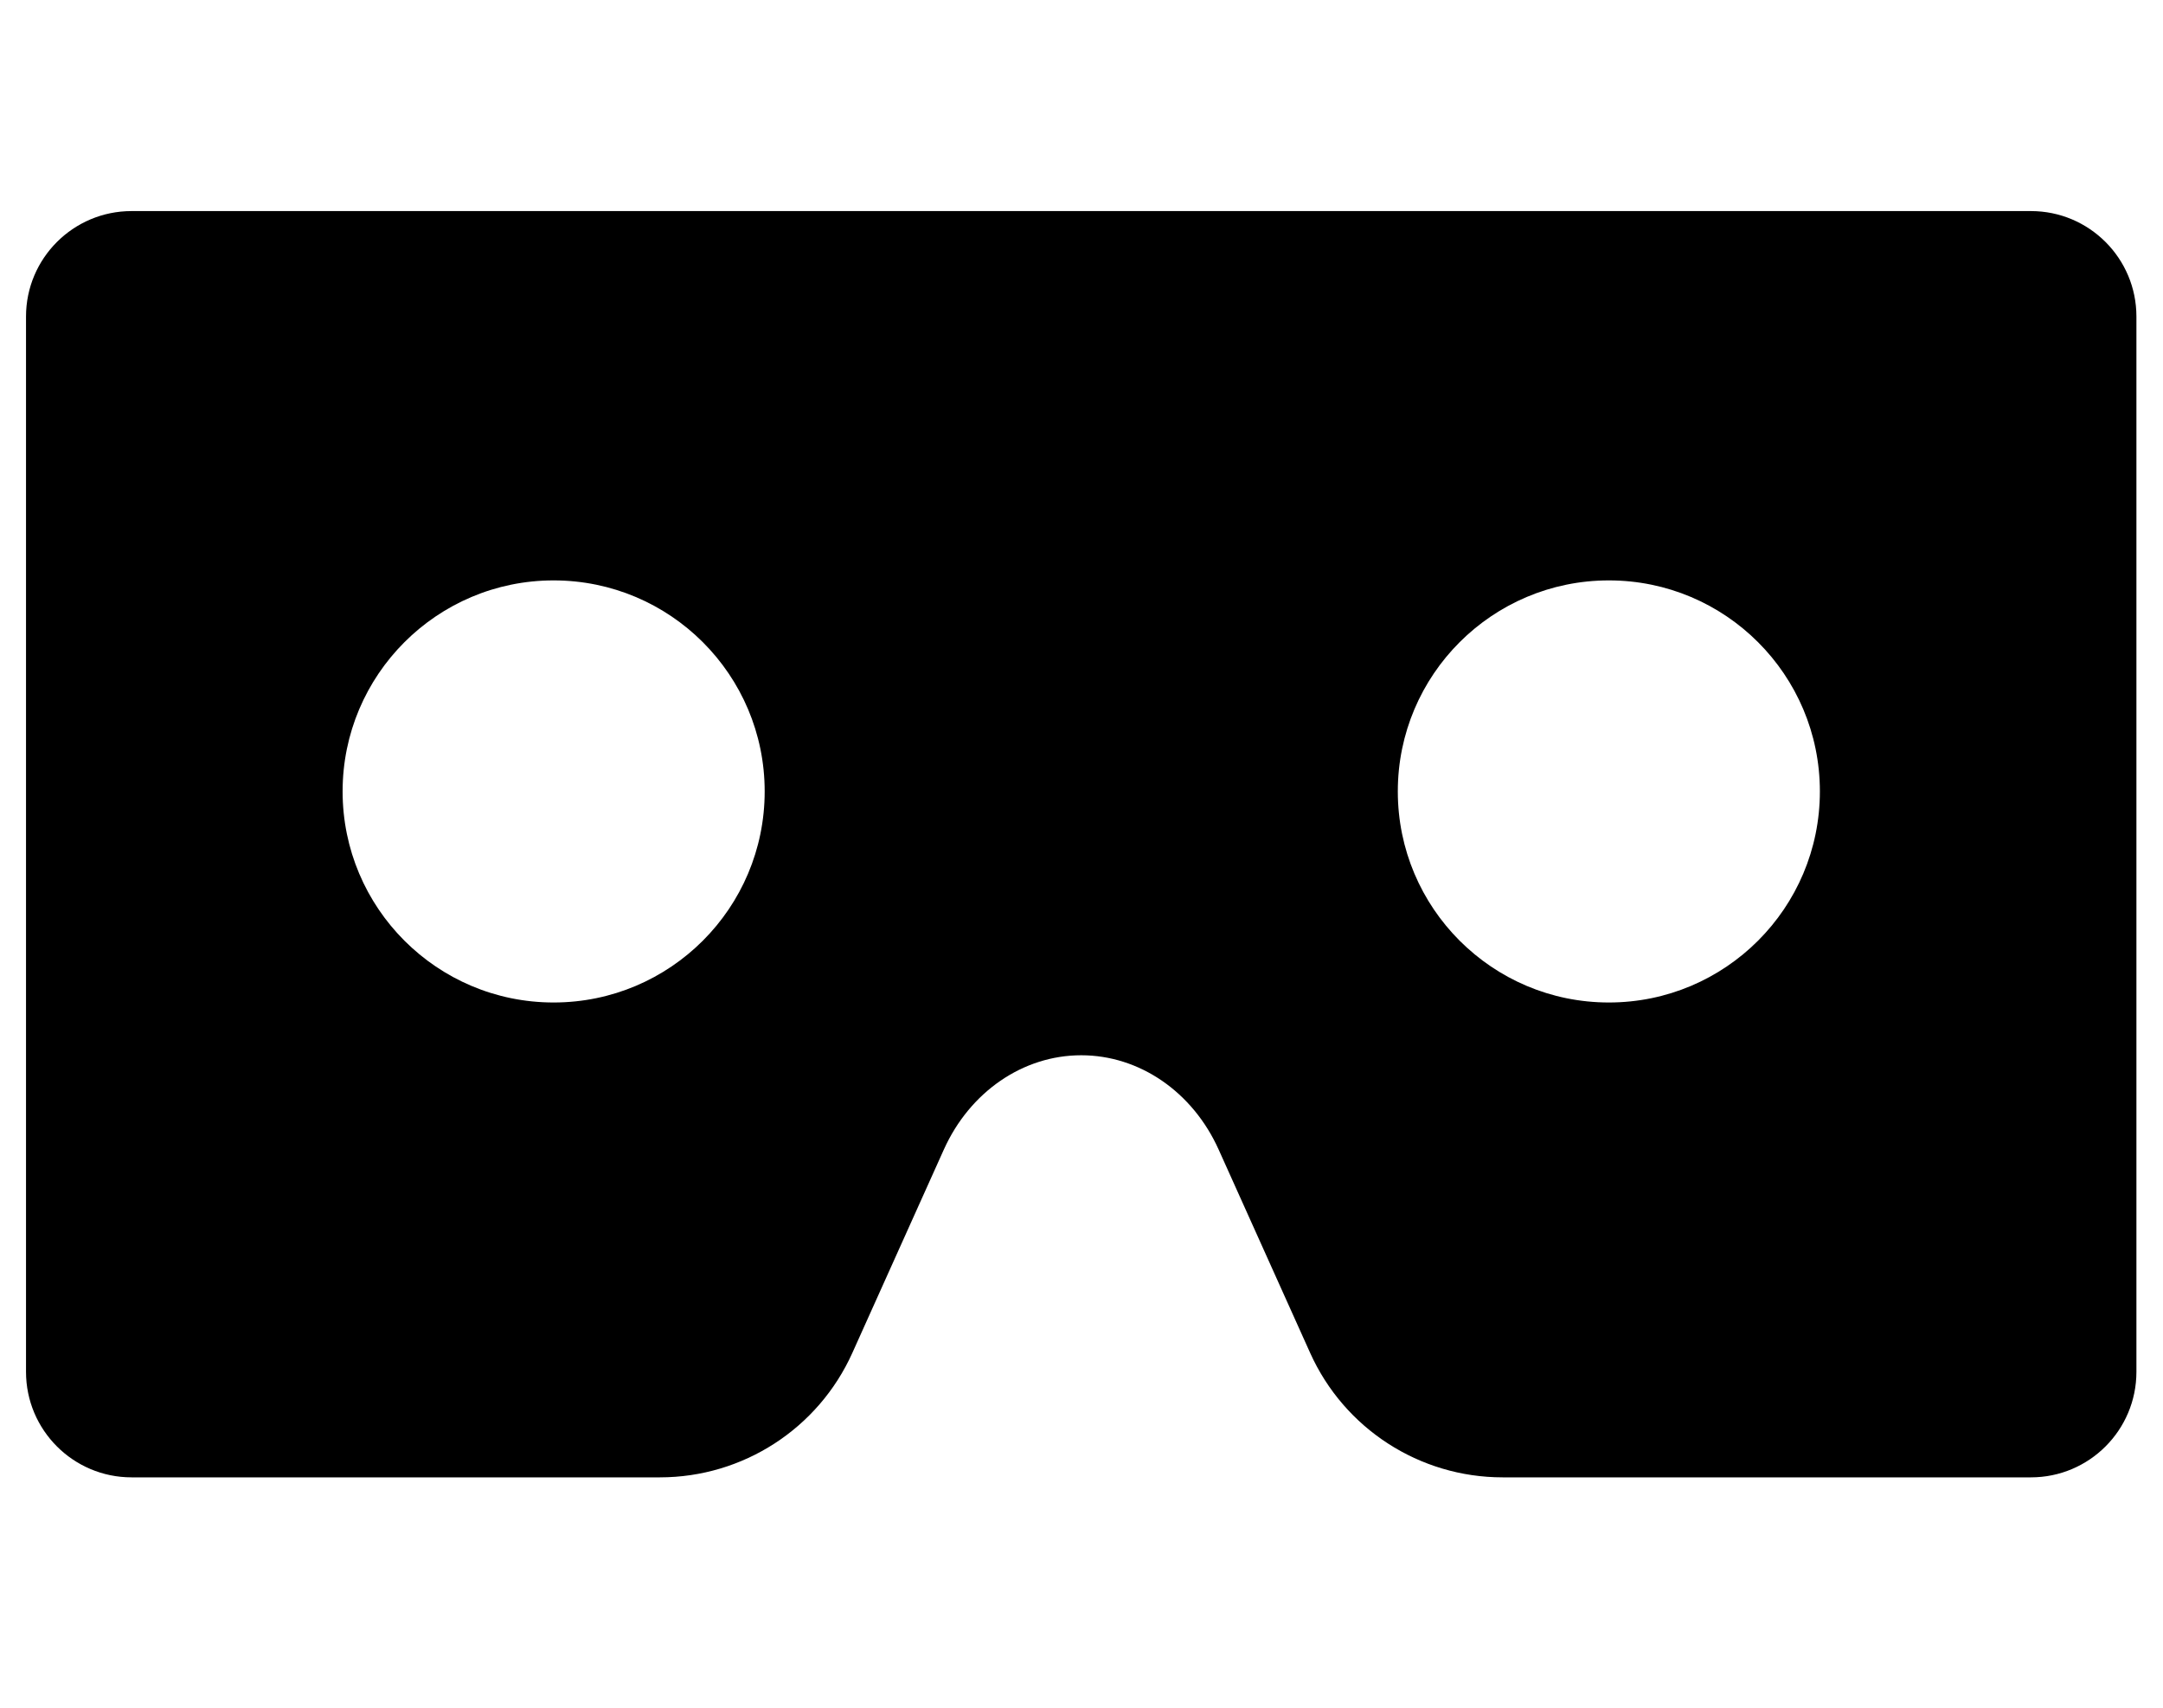 <svg width="38" height="30" viewBox="0 0 38 30" fill="none" xmlns="http://www.w3.org/2000/svg">
<g clip-path="url(#clip0_201_4021)">
<path d="M35.68 3.708H2.311C1.288 3.708 0.457 4.538 0.457 5.561V24.099C0.457 25.123 1.288 25.953 2.311 25.953H11.593C13.052 25.953 14.375 25.098 14.974 23.767L16.581 20.196C17.038 19.18 17.973 18.538 18.995 18.538C20.018 18.538 20.953 19.18 21.41 20.196L23.017 23.767C23.616 25.098 24.939 25.953 26.398 25.953H35.68C36.703 25.953 37.533 25.123 37.533 24.099V5.561C37.533 4.538 36.703 3.708 35.68 3.708ZM9.726 17.611C7.679 17.611 6.019 15.951 6.019 13.903C6.019 11.856 7.679 10.196 9.726 10.196C11.774 10.196 13.434 11.856 13.434 13.903C13.434 15.951 11.774 17.611 9.726 17.611ZM28.265 17.611C26.217 17.611 24.557 15.951 24.557 13.903C24.557 11.856 26.217 10.196 28.265 10.196C30.312 10.196 31.972 11.856 31.972 13.903C31.972 15.951 30.312 17.611 28.265 17.611Z" fill="black"/>
</g>
<defs>
<clipPath id="clip0_201_4021">
<rect width="37.076" height="29.661" fill="white" transform="translate(0.458)"/>
</clipPath>
</defs>
</svg>
